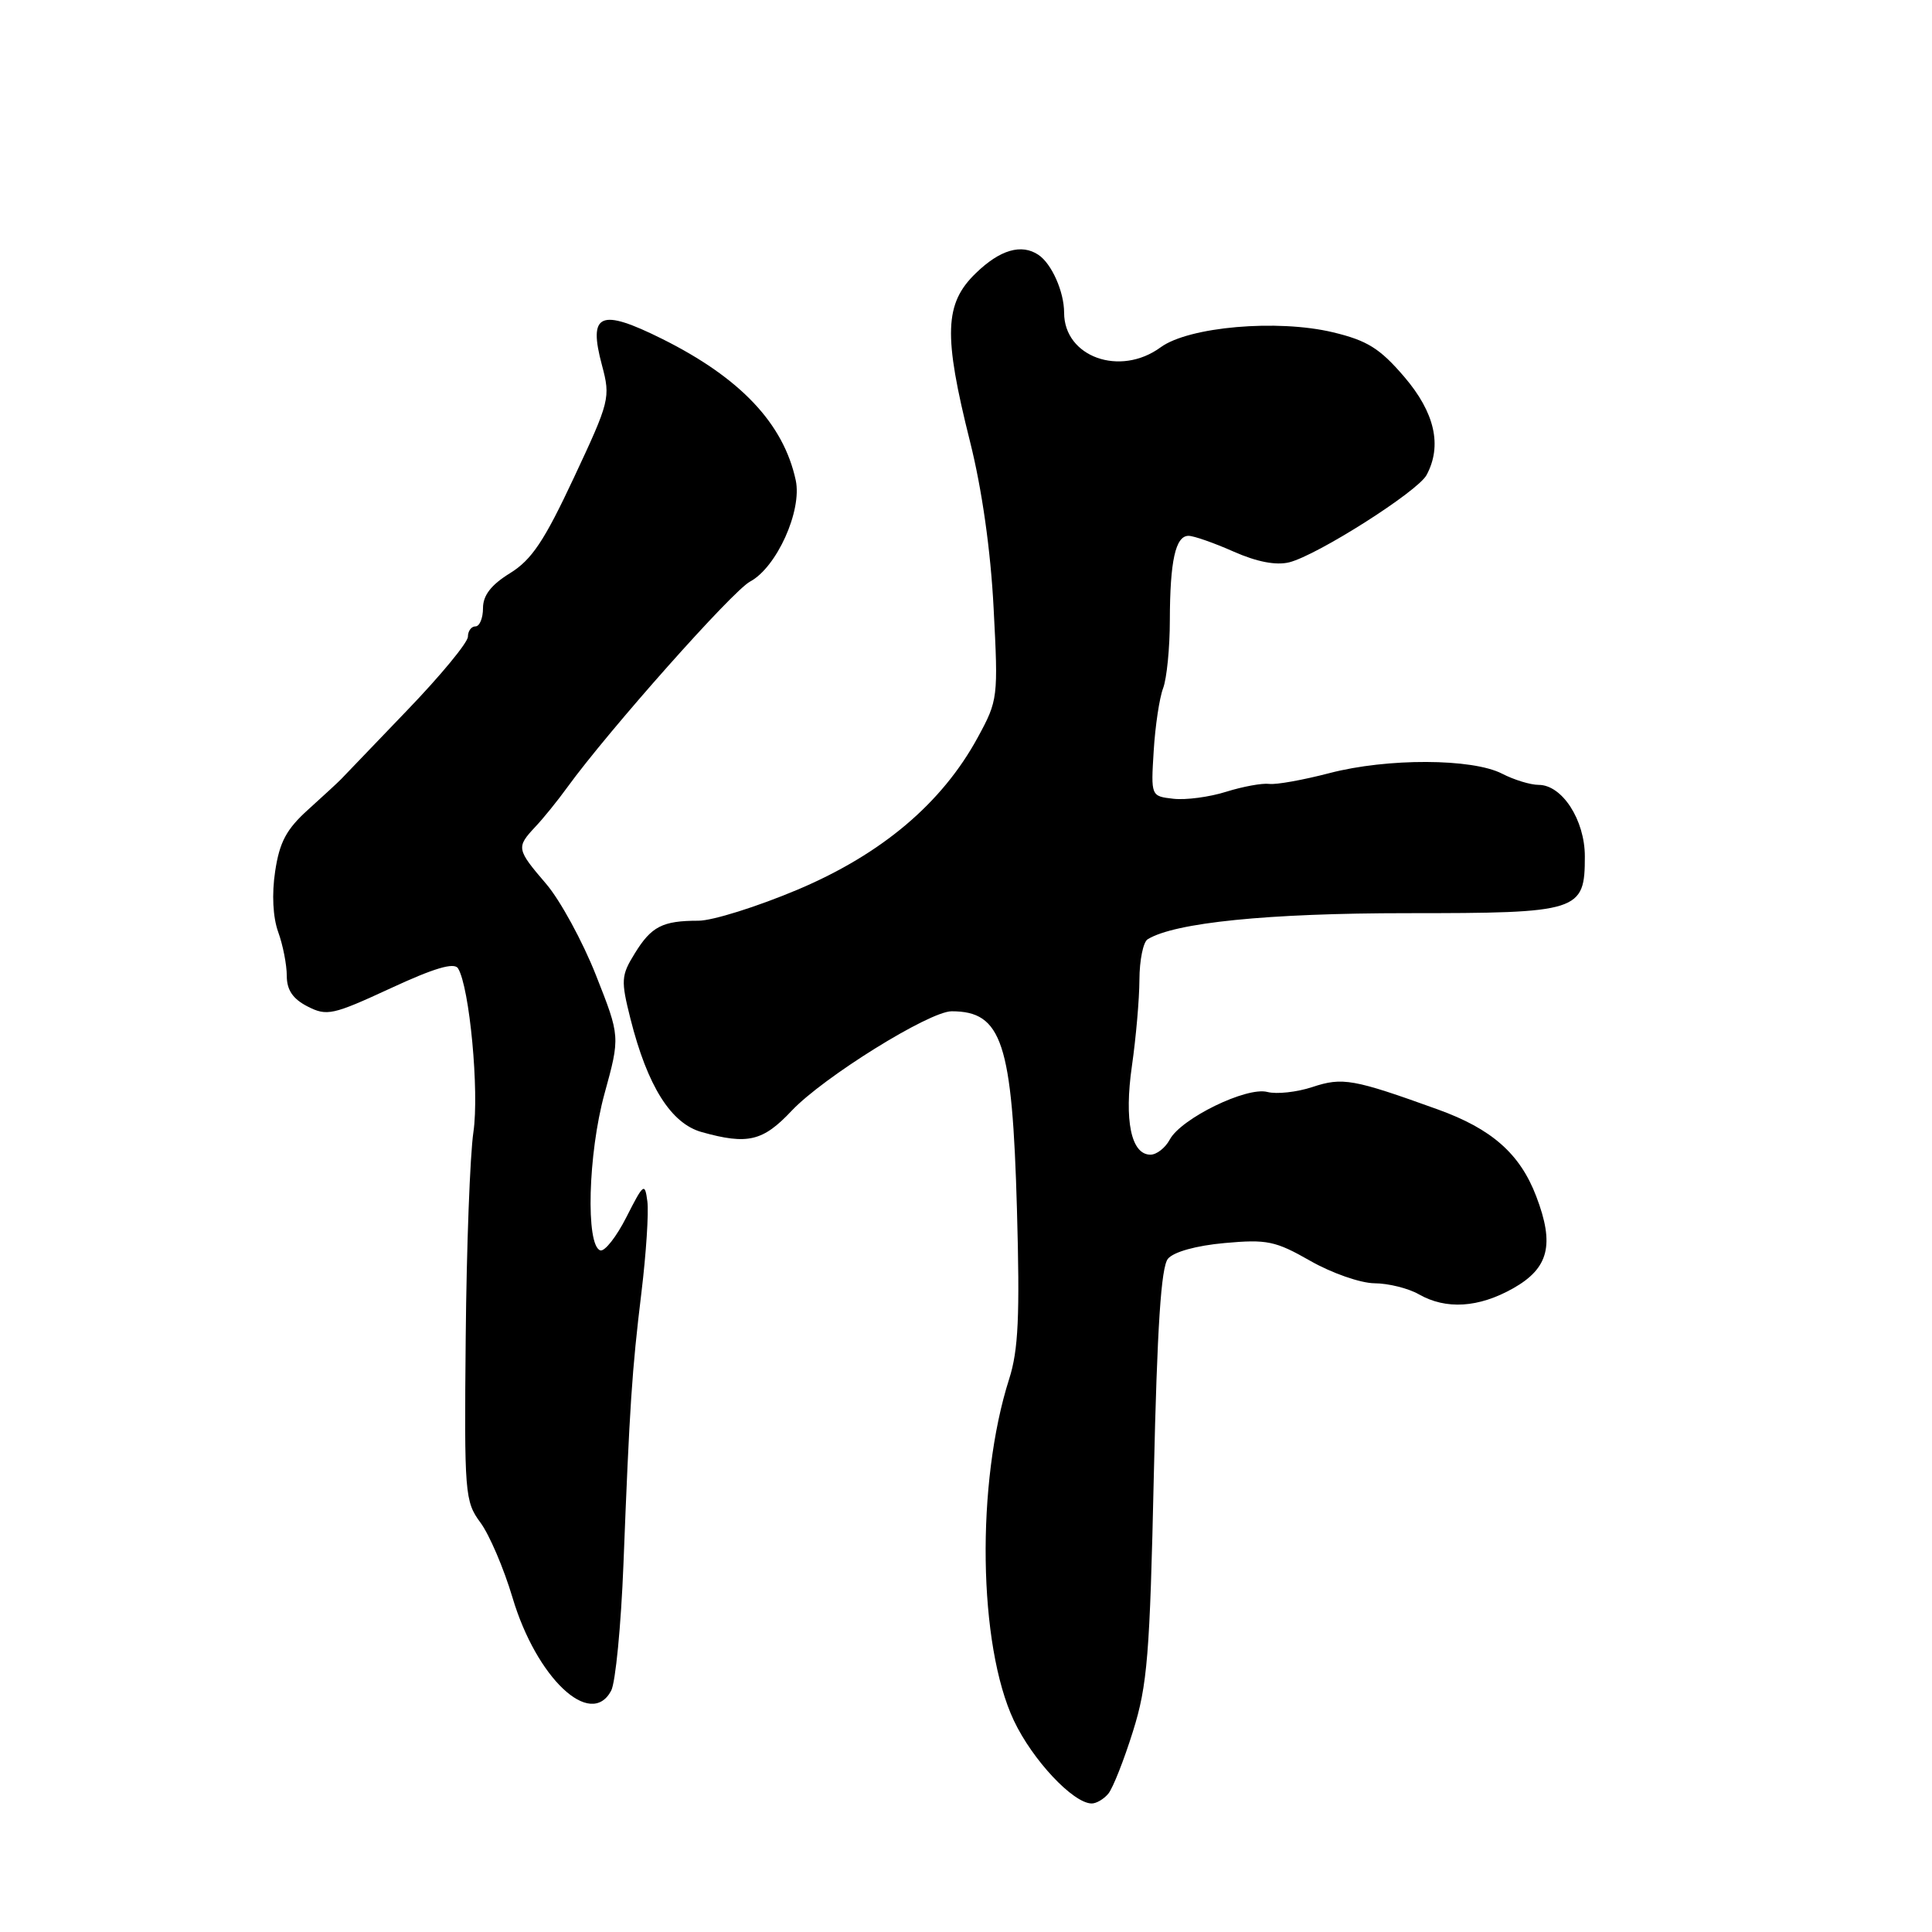 <?xml version="1.0" encoding="UTF-8" standalone="no"?>
<!DOCTYPE svg PUBLIC "-//W3C//DTD SVG 1.1//EN" "http://www.w3.org/Graphics/SVG/1.1/DTD/svg11.dtd" >
<svg xmlns="http://www.w3.org/2000/svg" xmlns:xlink="http://www.w3.org/1999/xlink" version="1.1" viewBox="0 0 256 256">
 <g >
 <path fill="currentColor"
d=" M 146.86 237.67 C 147.46 236.94 148.93 233.23 150.12 229.42 C 152.04 223.31 152.36 219.34 152.89 195.40 C 153.33 175.87 153.85 167.88 154.76 166.79 C 155.52 165.88 158.50 165.05 162.26 164.71 C 167.88 164.20 169.00 164.43 173.62 167.07 C 176.44 168.68 180.26 170.02 182.12 170.04 C 183.98 170.05 186.62 170.71 188.00 171.50 C 191.61 173.56 195.93 173.29 200.50 170.71 C 205.23 168.04 206.01 164.93 203.56 158.52 C 201.41 152.88 197.67 149.58 190.50 147.00 C 179.32 142.97 177.90 142.71 173.89 144.04 C 171.83 144.72 169.15 145.01 167.93 144.69 C 165.17 143.97 156.50 148.20 155.00 151.00 C 154.41 152.10 153.26 153.00 152.44 153.00 C 149.88 153.00 148.94 148.48 149.99 141.21 C 150.52 137.52 150.97 132.39 150.98 129.81 C 150.99 127.23 151.48 124.82 152.07 124.46 C 155.65 122.25 168.03 121.00 186.42 121.00 C 209.30 121.00 210.00 120.78 210.00 113.48 C 210.00 108.65 206.99 104.00 203.88 104.00 C 202.79 104.00 200.61 103.33 199.04 102.52 C 195.09 100.48 183.82 100.44 176.17 102.44 C 172.68 103.35 169.08 104.00 168.17 103.87 C 167.25 103.75 164.69 104.22 162.48 104.91 C 160.27 105.61 157.12 106.03 155.48 105.84 C 152.50 105.50 152.50 105.50 152.87 99.51 C 153.07 96.21 153.63 92.47 154.12 91.19 C 154.60 89.92 155.01 85.86 155.01 82.18 C 155.03 74.30 155.76 71.00 157.49 71.00 C 158.18 71.00 160.87 71.94 163.46 73.09 C 166.56 74.46 169.09 74.94 170.83 74.51 C 174.57 73.57 187.87 65.12 189.03 62.94 C 191.12 59.04 190.12 54.66 186.07 49.93 C 182.84 46.16 181.17 45.12 176.62 44.03 C 169.27 42.27 157.52 43.29 153.79 46.02 C 148.41 49.96 141.00 47.30 141.00 41.43 C 141.00 38.65 139.35 34.94 137.60 33.77 C 135.35 32.26 132.50 33.09 129.30 36.20 C 125.13 40.23 124.99 44.38 128.53 58.50 C 130.12 64.83 131.27 72.94 131.66 80.60 C 132.28 92.44 132.24 92.79 129.56 97.71 C 124.82 106.43 116.85 113.16 105.72 117.87 C 100.34 120.14 94.41 122.00 92.55 122.00 C 87.78 122.00 86.31 122.75 84.10 126.35 C 82.30 129.26 82.26 129.91 83.54 135.00 C 85.79 143.92 88.91 148.88 92.99 150.01 C 99.08 151.71 101.09 151.23 104.90 147.18 C 109.09 142.74 123.14 134.00 126.10 134.00 C 132.76 134.00 134.13 138.13 134.75 160.22 C 135.15 174.42 134.94 178.90 133.72 182.72 C 129.32 196.48 129.62 218.00 134.35 228.00 C 136.81 233.20 142.16 238.91 144.63 238.97 C 145.25 238.99 146.25 238.40 146.86 237.67 Z  M 80.98 224.03 C 81.56 222.95 82.29 215.41 82.61 207.28 C 83.43 186.22 83.73 181.66 85.00 171.20 C 85.62 166.08 85.97 160.68 85.78 159.20 C 85.45 156.66 85.28 156.79 83.01 161.26 C 81.68 163.89 80.12 165.87 79.54 165.68 C 77.59 165.03 77.92 152.86 80.10 144.92 C 82.18 137.35 82.18 137.35 78.96 129.20 C 77.19 124.72 74.22 119.28 72.37 117.12 C 68.43 112.52 68.39 112.28 70.93 109.56 C 72.00 108.43 73.91 106.07 75.18 104.31 C 80.65 96.78 97.06 78.30 99.39 77.06 C 102.92 75.17 106.30 67.67 105.44 63.64 C 103.82 56.12 98.11 50.08 87.77 44.92 C 79.49 40.80 77.91 41.49 79.77 48.42 C 80.91 52.69 80.79 53.17 76.05 63.28 C 72.12 71.68 70.46 74.17 67.58 75.95 C 65.07 77.50 64.00 78.89 64.00 80.58 C 64.00 81.91 63.55 83.00 63.00 83.00 C 62.45 83.00 62.00 83.62 62.00 84.37 C 62.00 85.13 58.38 89.52 53.95 94.12 C 49.53 98.73 45.59 102.83 45.20 103.24 C 44.82 103.64 42.85 105.45 40.84 107.27 C 37.95 109.87 37.04 111.58 36.46 115.45 C 36.00 118.48 36.16 121.54 36.86 123.49 C 37.49 125.22 38.00 127.84 38.00 129.30 C 38.00 131.18 38.80 132.36 40.75 133.36 C 43.31 134.67 44.08 134.50 51.74 130.96 C 57.54 128.27 60.18 127.49 60.69 128.31 C 62.22 130.78 63.52 144.64 62.73 150.00 C 62.28 153.03 61.82 165.25 61.71 177.17 C 61.51 197.96 61.59 198.95 63.66 201.75 C 64.85 203.36 66.76 207.83 67.91 211.69 C 71.08 222.35 78.26 229.13 80.98 224.03 Z "/>
</g>
</svg>